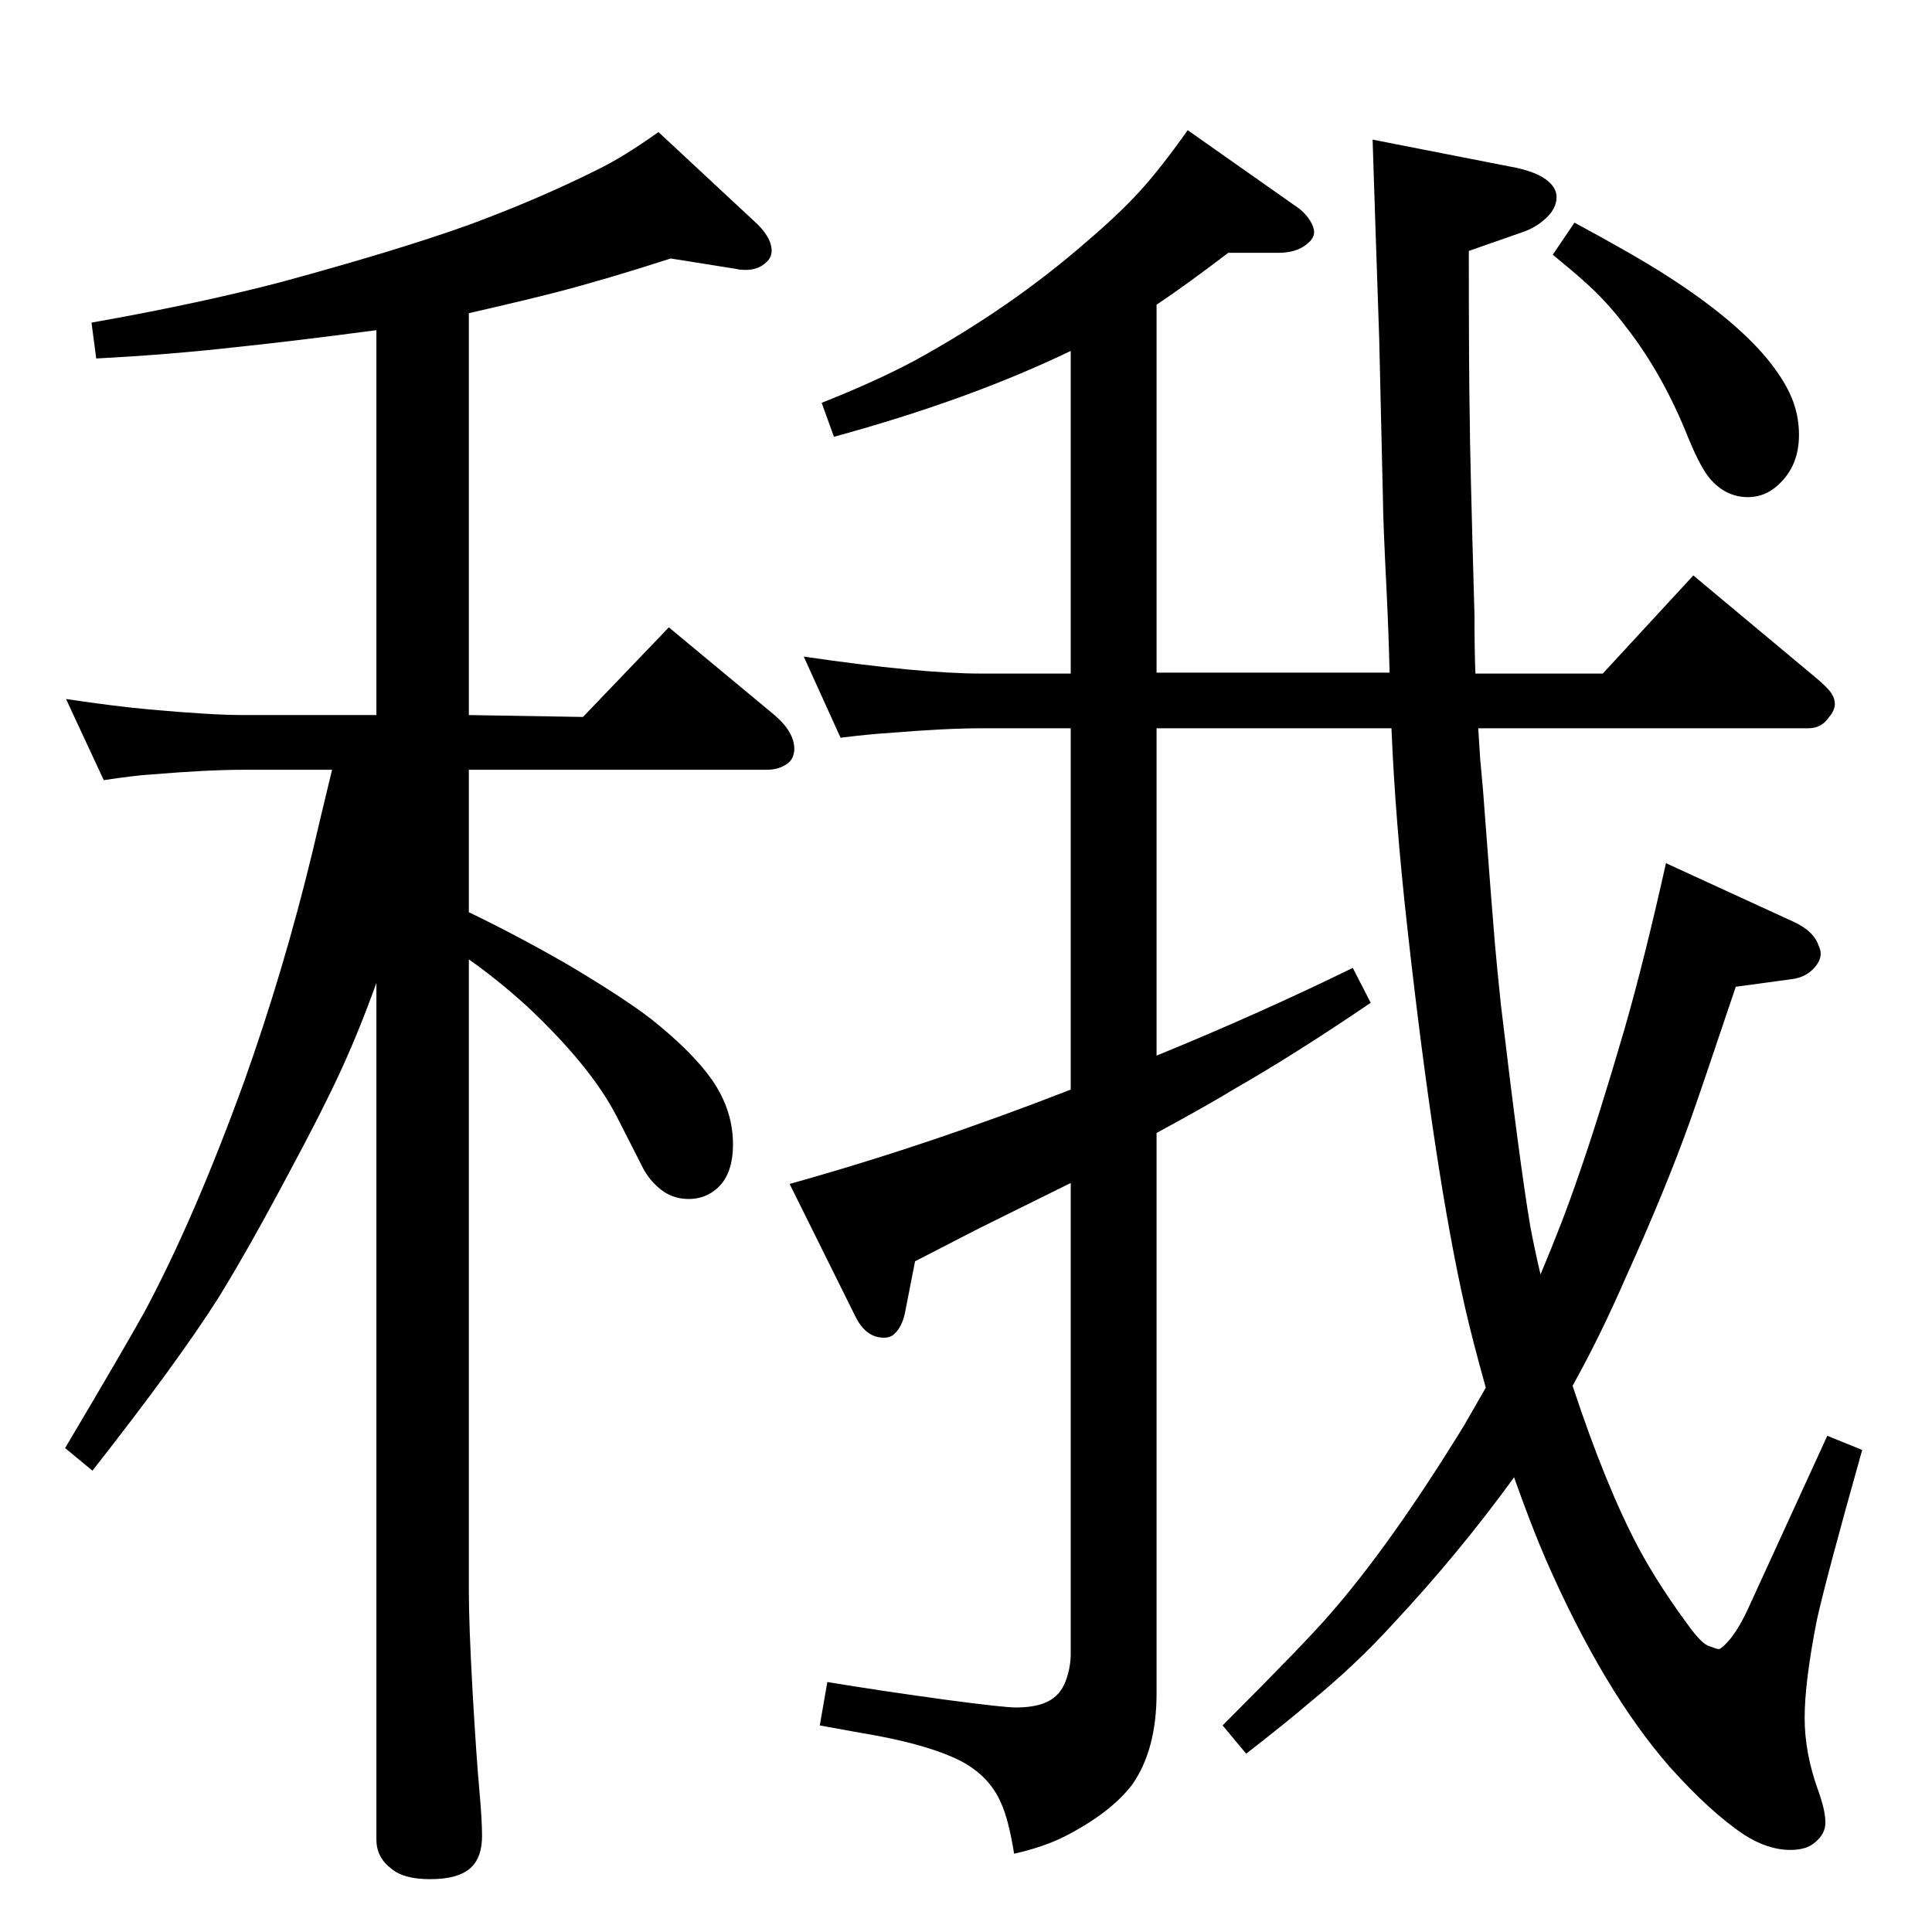 <?xml version="1.0" standalone="no"?>
<!DOCTYPE svg PUBLIC "-//W3C//DTD SVG 1.1//EN" "http://www.w3.org/Graphics/SVG/1.1/DTD/svg11.dtd" >
<svg xmlns="http://www.w3.org/2000/svg" xmlns:xlink="http://www.w3.org/1999/xlink" version="1.1" viewBox="0 -339 2048 2048">
  <g transform="matrix(1 0 0 -1 0 1709)">
   <path fill="currentColor"
d="M497 1081q50 -24 104 -55q59 -35 89 -58q44 -35 65 -65q22 -32 22 -68q0 -31 -16 -46q-13 -12 -31 -12q-19 0 -33 13q-11 10 -17 23l-26 51q-27 53 -95 117q-32 29 -62 50v-670q0 -35 4 -107q4 -69 7 -102t3 -50q0 -22 -11 -33q-13 -13 -44 -13q-28 0 -41 11
q-16 12 -16 31v908q-18 -50 -37.5 -92.5t-54.5 -107.5q-43 -81 -75 -133q-43 -68 -134 -184l-29 24q60 101 84 144q53 99 106 245q42 118 72 242q7 30 21 88h-94q-38 0 -98 -5q-17 -1 -50 -6l-40 86q54 -8 88 -11q66 -6 100 -6h141v408q-91 -12 -149 -18q-71 -8 -148 -12
l-5 38q113 20 201 43q125 34 200 61q73 27 135 58q27 13 65 40l101 -94q19 -17 19 -32q0 -8 -8 -14q-9 -7 -23 -6q-3 0 -7 1l-69 11q-68 -22 -122 -36q-31 -8 -92 -22v-426l121 -2l91 95l112 -93q21 -18 21 -36q0 -6 -3 -11q-2 -3 -5 -5q-9 -6 -21 -6h-316v-151zM1633 697
q24 57 40 104q21 60 49 156q21 73 44 176l135 -62q22 -10 27 -26q2 -4 2 -8q0 -7 -6 -14q-9 -11 -25 -13l-59 -8q-39 -116 -48 -141q-26 -73 -69 -168q-27 -62 -56 -114q35 -106 70 -172q21 -39 52 -81q15 -21 23 -23q8 -3 9 -3h2q16 11 32 47l82 179l37 -15
q-38 -135 -48 -180q-13 -66 -13 -104q0 -37 14 -76q8 -22 8 -35q0 -12 -11 -21q-9 -8 -26 -8q-24 0 -49 16q-36 24 -79 72q-70 80 -131 219q-16 37 -34 88q-58 -80 -128 -155q-40 -44 -89 -84q-22 -19 -67 -54l-25 30q88 88 113 117q65 74 143 201q11 19 23 40
q-14 50 -22 85q-32 141 -61 401q-13 116 -17 213h-249v-347q110 45 208 93l19 -37q-81 -55 -144 -91q-26 -16 -83 -47v-594q0 -60 -26 -97q-23 -30 -72 -55q-22 -11 -53 -18q-6 37 -14 54q-12 28 -42 44q-31 16 -89 27q-23 4 -61 11l8 46q54 -9 127 -19q60 -8 73 -8
q29 0 42 12q7 6 11 17q5 14 5 28v499l-97 -48l-68 -35l-10 -51q-3 -18 -12 -26q-4 -4 -11 -4q-19 0 -30 22l-70 141q144 40 298 100v383h-95q-38 0 -98 -5q-18 -1 -51 -5l-39 86q123 -18 188 -18h95v342q-108 -52 -251 -91l-13 36q58 23 99 45q102 56 182 126
q33 28 55.5 52.5t51.5 65.5l118 -83q9 -7 14 -17q2 -5 2 -8q0 -7 -8 -13q-11 -9 -30 -9h-53q-46 -35 -76 -55v-390h247q-1 42 -3 83q-4 80 -4 99l-4 172q-5 147 -7 211l153 -30q27 -6 37 -18q5 -6 5 -13q0 -10 -8 -19q-10 -11 -25 -17l-60 -21q0 -129 1 -178q0 -31 5 -208
q0 -38 1 -62h135l96 104l127 -106q16 -13 20 -20q3 -5 3 -10q0 -7 -6 -14q-8 -12 -22 -12h-350l2 -32l3 -33q10 -133 12.5 -161.5t6.5 -66.5q20 -169 31 -234q4 -22 11 -52zM1669 1812q65 -35 99 -57q70 -45 105 -87q18 -22 26 -41t8 -40q0 -33 -22 -53q-14 -13 -32 -13
q-22 0 -38 17q-11 11 -25 45q-27 68 -66 118q-21 28 -45 49q-11 10 -33 28z" />
  </g>

</svg>
